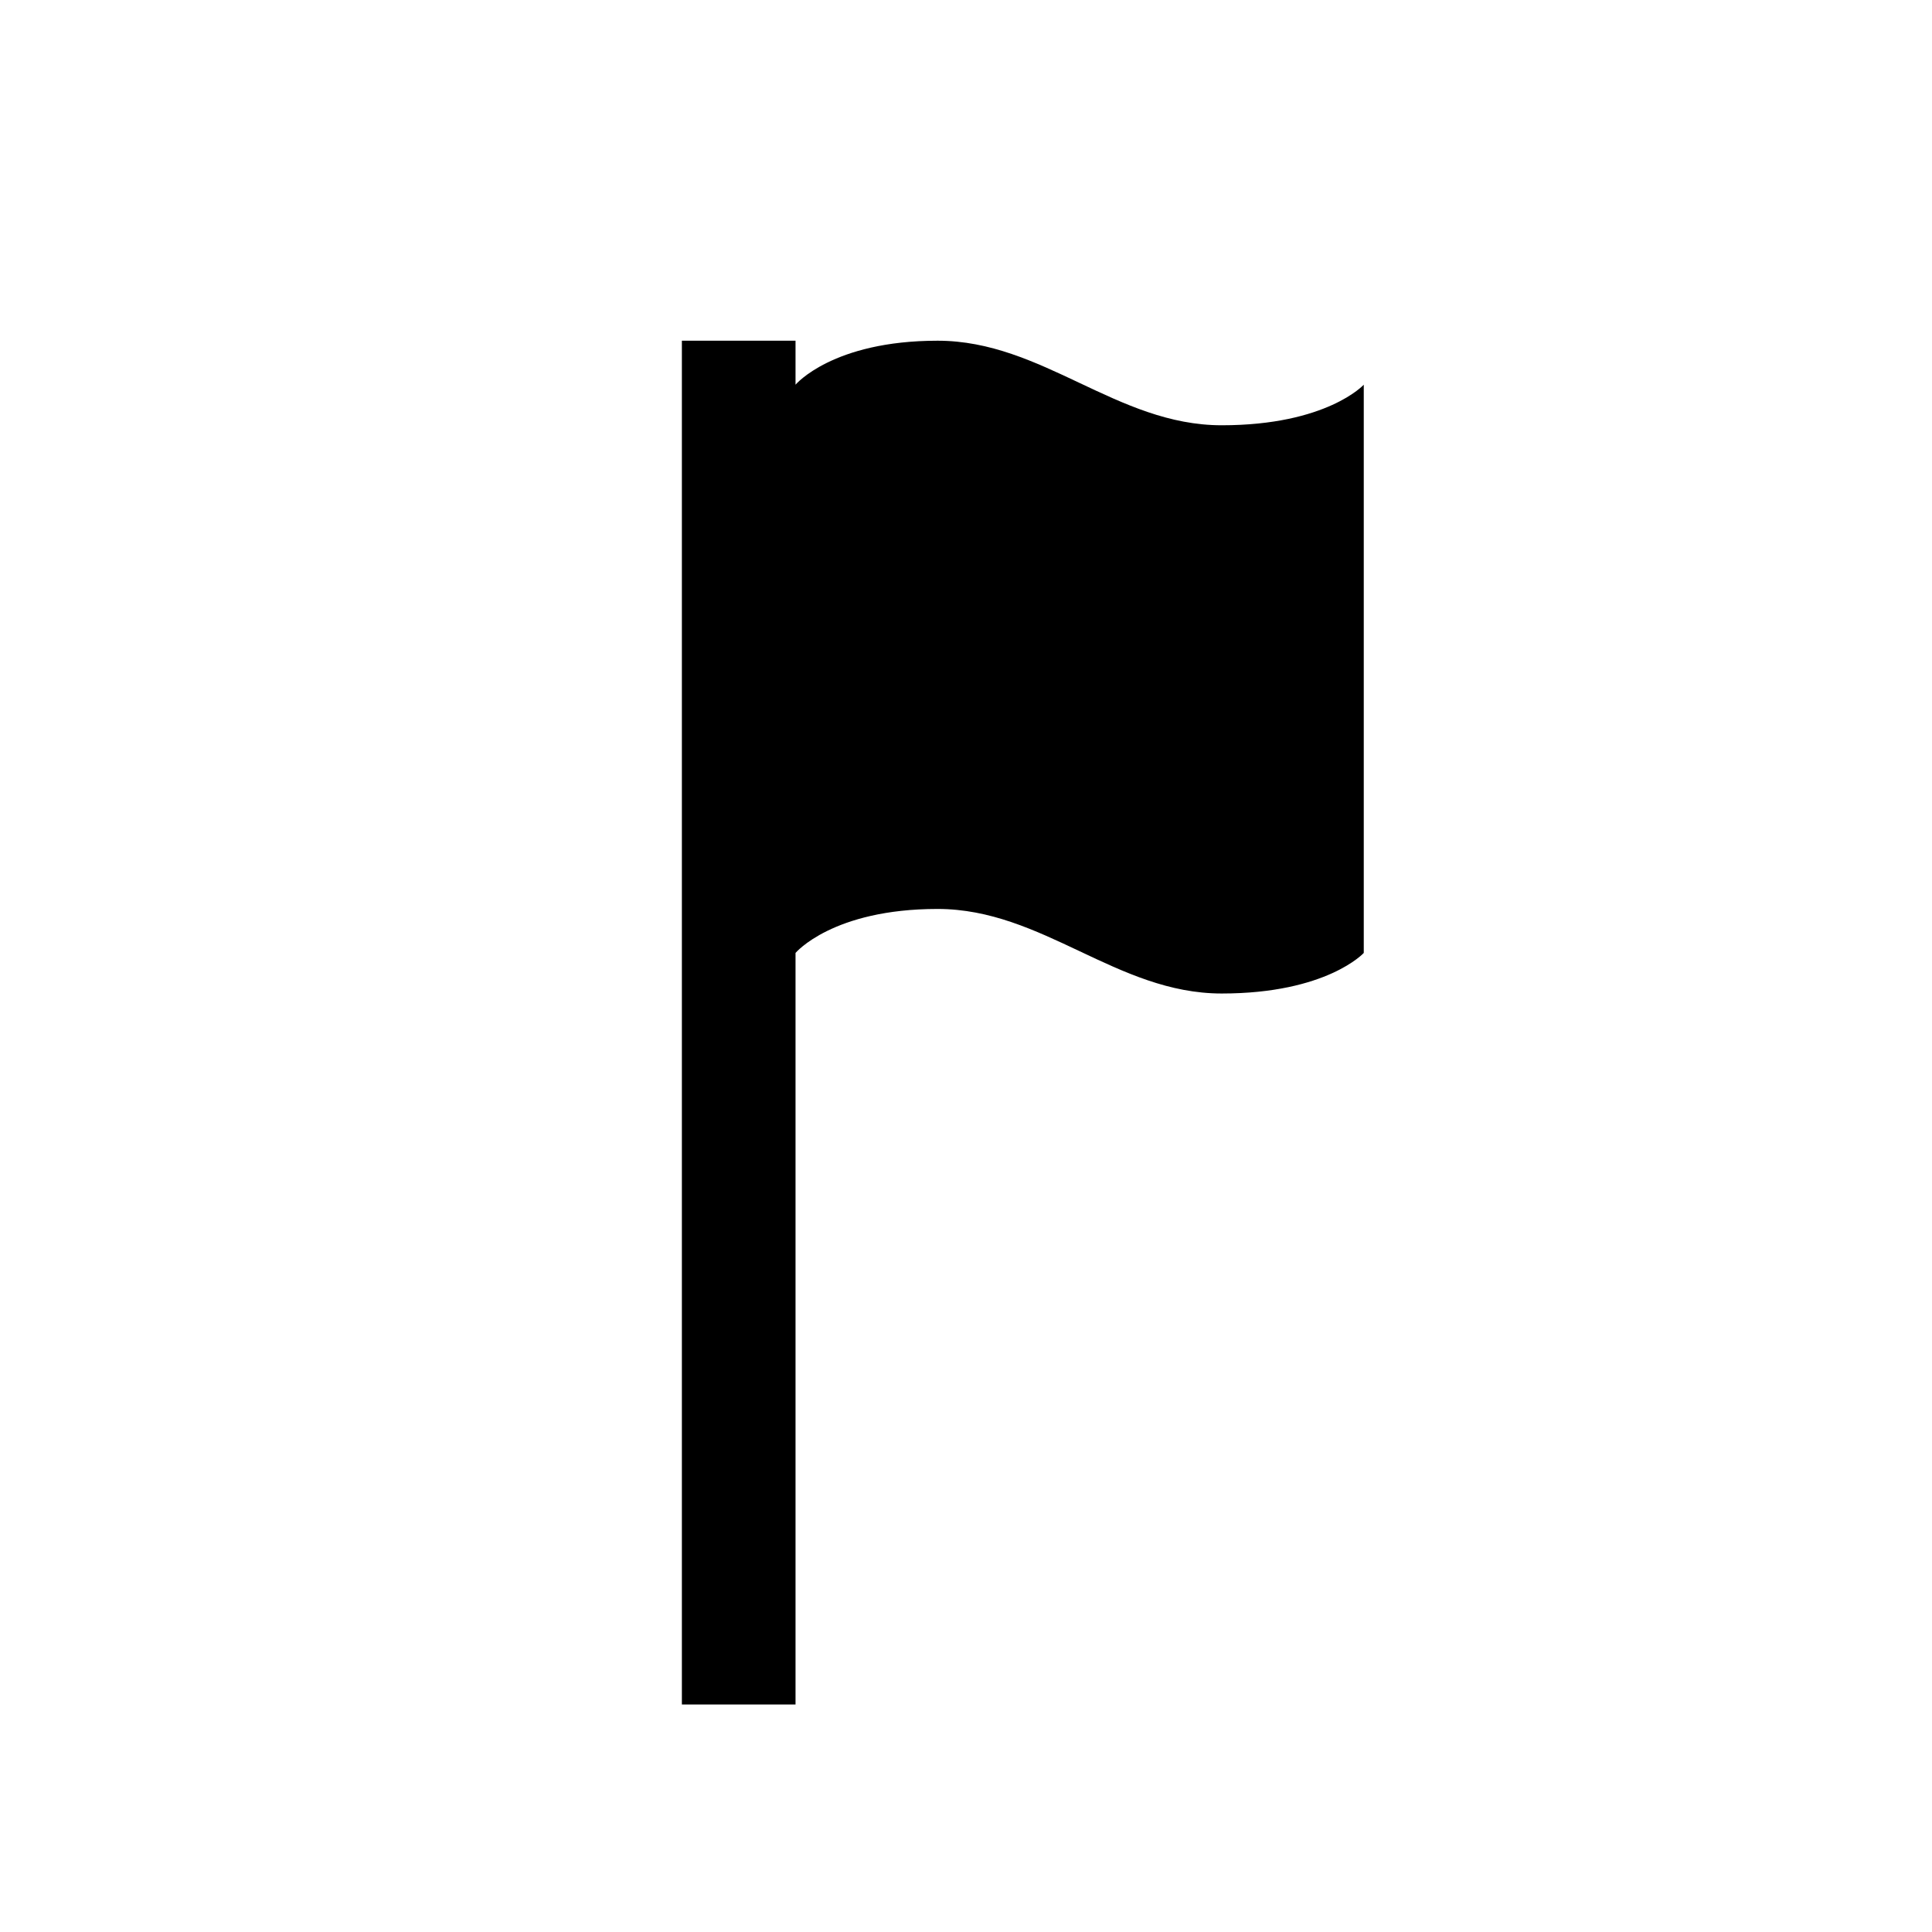 <svg xmlns="http://www.w3.org/2000/svg" viewBox="0 0 17 17"><path d="M10.75 3.742c-.925 0-1.575-.744-2.5-.744S7 3.385 7 3.385v-.387H6v12h1V8.385s.325-.387 1.25-.387 1.575.744 2.5.744S12 8.385 12 8.385v-5s-.325.357-1.25.357z"/></svg>